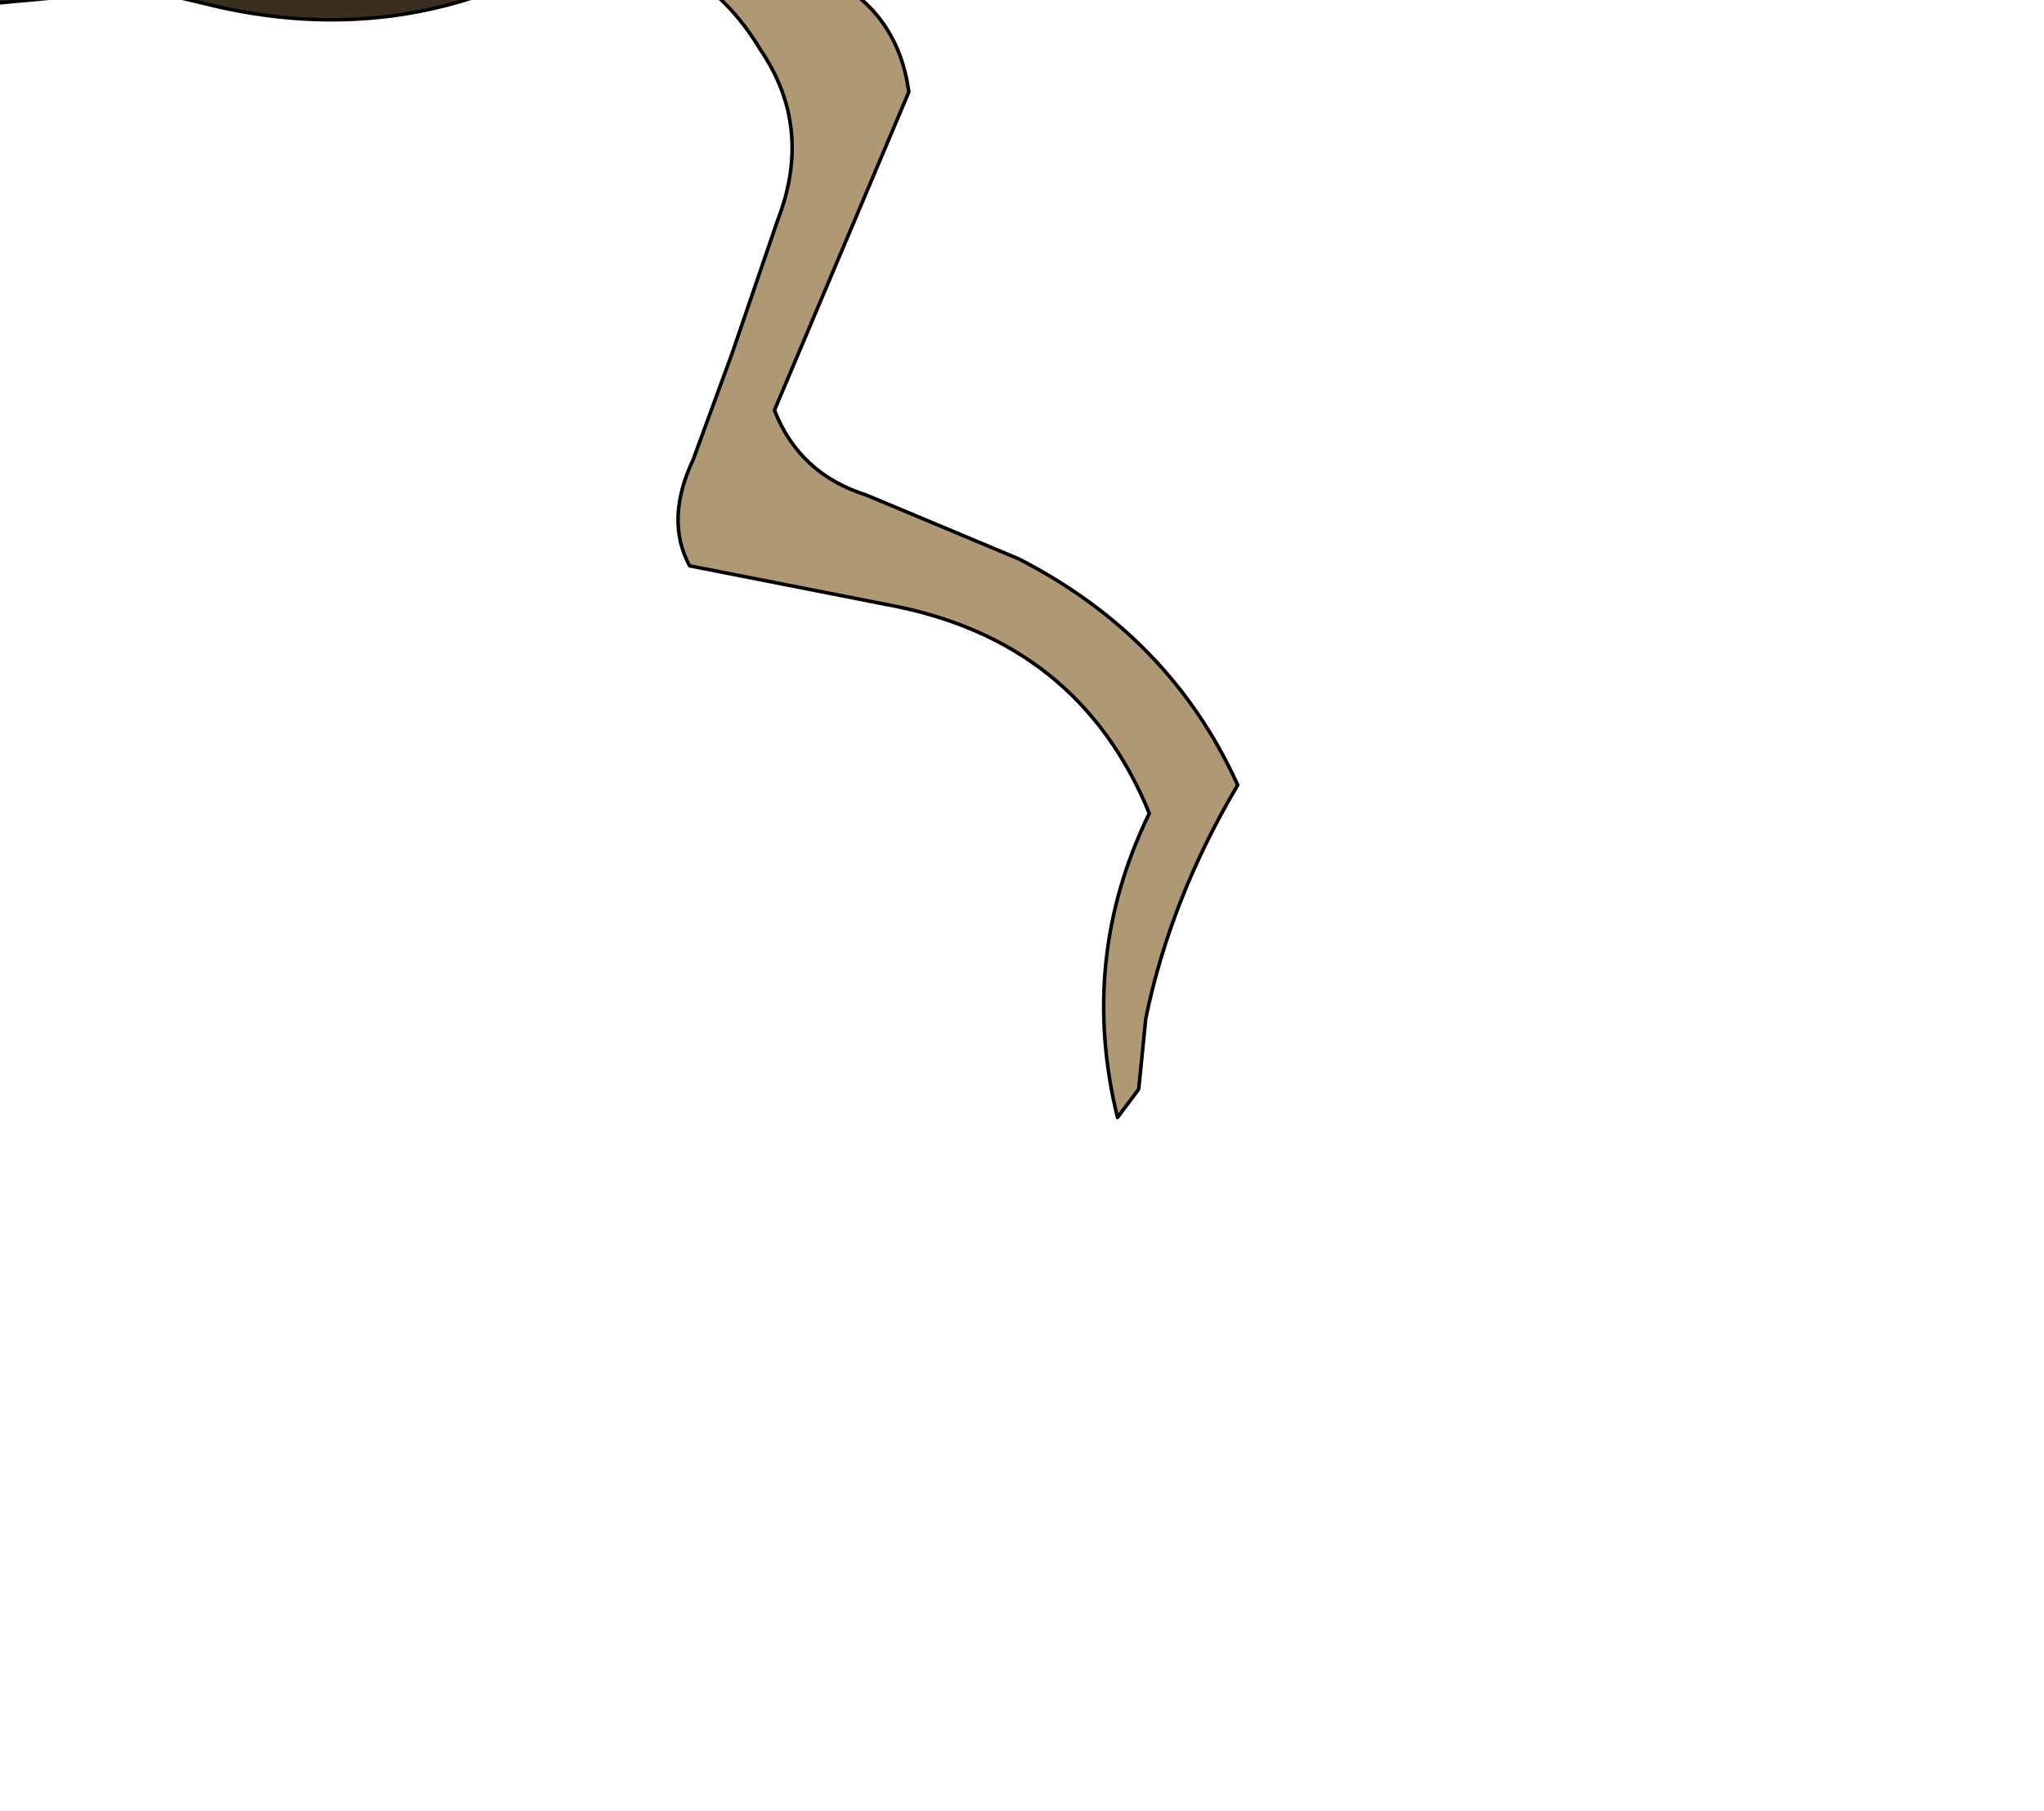 <?xml version="1.0" encoding="UTF-8" standalone="no"?>
<svg xmlns:xlink="http://www.w3.org/1999/xlink" height="25.6px" width="28.9px" xmlns="http://www.w3.org/2000/svg">
  <g transform="matrix(1.0, 0.0, 0.0, 1.0, 0.0, 0.0)">
    <path d="M-5.75 -4.9 L-4.6 -6.4 -3.15 -7.85 Q-1.55 -9.15 0.55 -9.8 L-0.55 -8.7 4.0 -9.05 3.6 -8.55 6.85 -8.1 Q8.15 -7.55 8.9 -6.35 10.2 -4.25 9.55 -2.0 L8.15 -0.7 Q5.8 0.7 3.1 0.1 L2.05 -0.15 -0.65 0.1 -1.75 1.85 -2.15 2.15 Q-4.5 3.3 -6.9 3.9 L-9.8 4.45 -9.95 4.45 -9.1 2.75 -8.35 1.0 Q-7.0 -2.15 -7.95 -5.45 L-7.75 -5.9 -6.85 -5.85 -6.05 -5.35 -5.8 -4.9 -5.75 -4.8 -5.75 -4.9 M-2.15 -1.45 L-1.65 -1.45 0.1 -2.8 0.4 -3.1 0.45 -5.6 Q-0.45 -7.1 -2.15 -7.0 -4.4 -5.7 -4.85 -3.1 L-4.2 -3.85 Q-2.8 -5.1 -2.0 -4.0 L-1.8 -3.7 Q-1.35 -2.55 -2.15 -1.45 M-6.35 2.2 Q-4.45 1.5 -3.45 -0.35 -4.9 -0.2 -5.8 0.65 -6.5 1.35 -6.35 2.2" fill="#3a2e1f" fill-rule="evenodd" stroke="none"/>
    <path d="M9.55 -2.0 Q10.6 -0.95 11.75 -0.3 12.7 0.2 12.85 1.3 L10.95 5.8 Q11.3 6.7 12.25 7.0 L14.4 7.9 Q16.55 9.0 17.5 11.1 16.55 12.7 16.2 14.4 L16.1 15.4 15.8 15.8 Q15.25 13.55 16.25 11.5 15.25 9.05 12.55 8.55 L9.75 8.0 Q9.4 7.35 9.8 6.5 L10.35 5.0 11.0 3.1 Q11.5 1.8 10.75 0.7 9.85 -0.8 8.15 -0.7 L9.55 -2.0 M-7.95 -5.45 L-7.65 -8.1 Q-7.5 -8.9 -6.75 -8.95 L-6.5 -8.8 Q-4.85 -7.2 -5.75 -4.9 L-5.8 -4.9 -6.05 -5.35 -6.85 -5.85 -7.75 -5.9 -7.95 -5.45 M-4.85 -3.1 Q-4.4 -5.7 -2.15 -7.0 -0.45 -7.1 0.45 -5.6 L0.4 -3.1 0.1 -2.8 -1.65 -1.45 -2.15 -1.45 Q-1.35 -2.55 -1.8 -3.7 L-2.0 -4.0 Q-2.8 -5.1 -4.2 -3.85 L-4.85 -3.1" fill="#af9874" fill-rule="evenodd" stroke="none"/>
    <path d="M-6.35 2.2 Q-6.5 1.35 -5.8 0.65 -4.9 -0.2 -3.45 -0.35 -4.45 1.5 -6.35 2.2" fill="#ff0000" fill-rule="evenodd" stroke="none"/>
    <path d="M-10.0 4.55 L-11.1 5.75 -11.4 5.2 -11.35 4.85 -10.0 4.5 -10.0 4.55" fill="#000000" fill-rule="evenodd" stroke="none"/>
    <path d="M-5.75 -4.9 L-4.6 -6.4 -3.15 -7.85 Q-1.55 -9.15 0.55 -9.8 L-0.55 -8.7 4.0 -9.05 3.6 -8.55 6.85 -8.1 Q8.15 -7.55 8.9 -6.35 10.2 -4.25 9.55 -2.0 10.6 -0.95 11.75 -0.3 12.7 0.2 12.85 1.3 L10.95 5.8 Q11.3 6.7 12.25 7.0 L14.4 7.9 Q16.55 9.0 17.5 11.1 16.55 12.7 16.2 14.4 L16.1 15.4 15.8 15.8 Q15.25 13.55 16.25 11.5 15.25 9.05 12.55 8.55 L9.75 8.0 Q9.4 7.35 9.8 6.5 L10.35 5.0 11.0 3.1 Q11.5 1.8 10.75 0.7 9.85 -0.8 8.15 -0.7 5.8 0.7 3.1 0.1 L2.05 -0.15 -0.65 0.1 -1.75 1.85 -2.15 2.15 Q-4.5 3.3 -6.9 3.9 L-9.8 4.45 -9.95 4.5 -10.0 4.55 -11.1 5.75 -11.4 5.2 -11.35 4.85 -10.0 4.5 -9.95 4.45 -9.1 2.75 -8.35 1.0 Q-7.0 -2.15 -7.95 -5.45 L-7.65 -8.1 Q-7.5 -8.9 -6.75 -8.95 L-6.5 -8.8 Q-4.85 -7.2 -5.75 -4.9 L-5.75 -4.8 -5.8 -4.9 M9.55 -2.0 L8.15 -0.7 M-2.15 -1.45 L-1.65 -1.45 0.1 -2.8 0.4 -3.1 0.45 -5.6 Q-0.45 -7.1 -2.15 -7.0 -4.4 -5.7 -4.85 -3.1 M-10.0 4.5 L-9.95 4.5 M-10.0 4.5 L-10.0 4.55" fill="none" stroke="#000000" stroke-linecap="round" stroke-linejoin="round" stroke-width="0.05"/>
  </g>
</svg>
